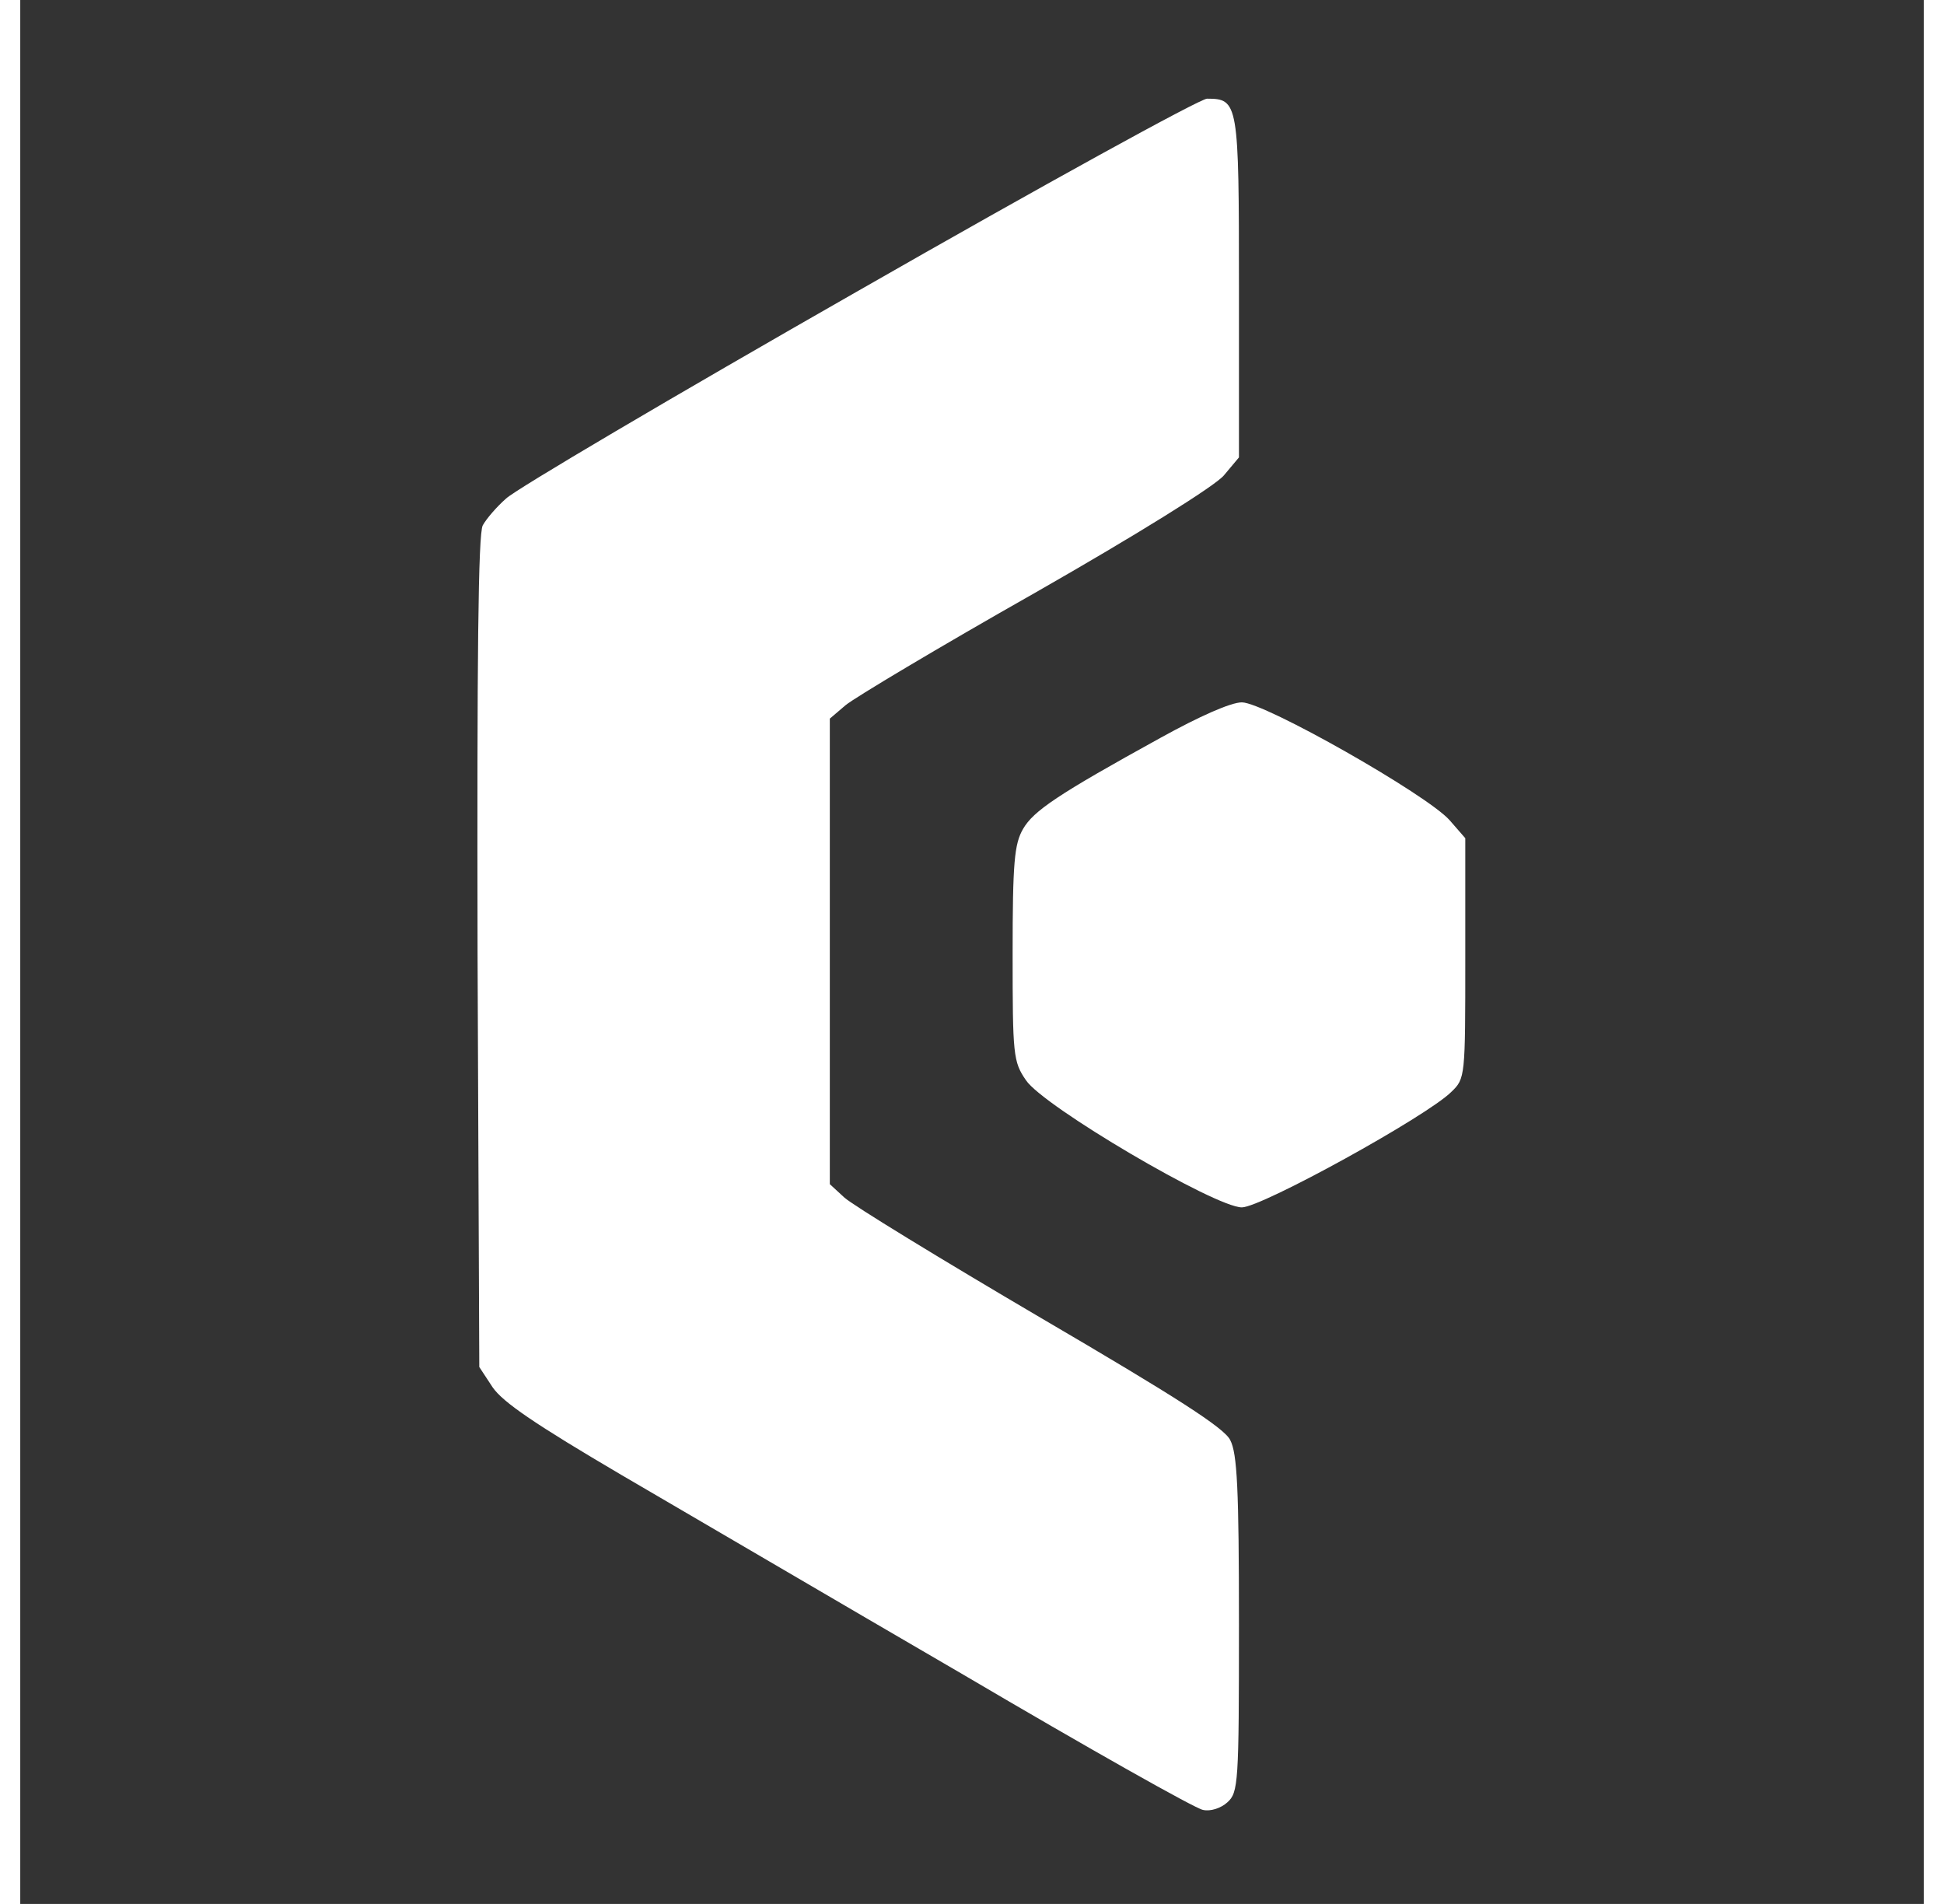 <?xml version="1.0" standalone="no"?>
<!DOCTYPE svg PUBLIC "-//W3C//DTD SVG 20010904//EN"
 "http://www.w3.org/TR/2001/REC-SVG-20010904/DTD/svg10.dtd">
<svg version="1.0" xmlns="http://www.w3.org/2000/svg"
 width="48pt" height="47pt" viewBox="0 0 328 328"
 preserveAspectRatio="xMidYMid meet">
<rect x="0" y="0" width="328" height="328" fill="#333333" stroke="none"/>
<g transform="translate(0,328) scale(0.1,-0.1)"
fill="#ffffff" stroke="none">
<path d="M1444 2779 c-319 -182 -592 -343 -607 -358 -16 -14 -34 -35 -40 -46
-8 -14 -10 -229 -9 -735 l3 -715 23 -35 c18 -26 74 -64 222 -151 110 -64 374
-219 589 -344 214 -126 400 -231 413 -233 13 -3 31 3 42 13 19 17 20 33 20
307 0 233 -3 294 -15 317 -10 21 -93 74 -327 211 -172 101 -324 194 -338 207
l-25 23 0 401 0 401 27 23 c14 12 161 100 327 194 177 101 310 184 325 202
l26 31 0 293 c0 318 -1 325 -55 325 -12 0 -283 -149 -601 -331z"/>
<path d="M1965 2009 c-178 -98 -219 -126 -237 -157 -15 -26 -18 -57 -18 -215
0 -175 1 -186 23 -218 30 -45 326 -219 372 -219 34 0 319 157 361 199 24 23
24 26 24 230 l0 207 -27 31 c-39 44 -319 203 -358 203 -19 0 -73 -24 -140 -61z"/>
</g>
</svg>
